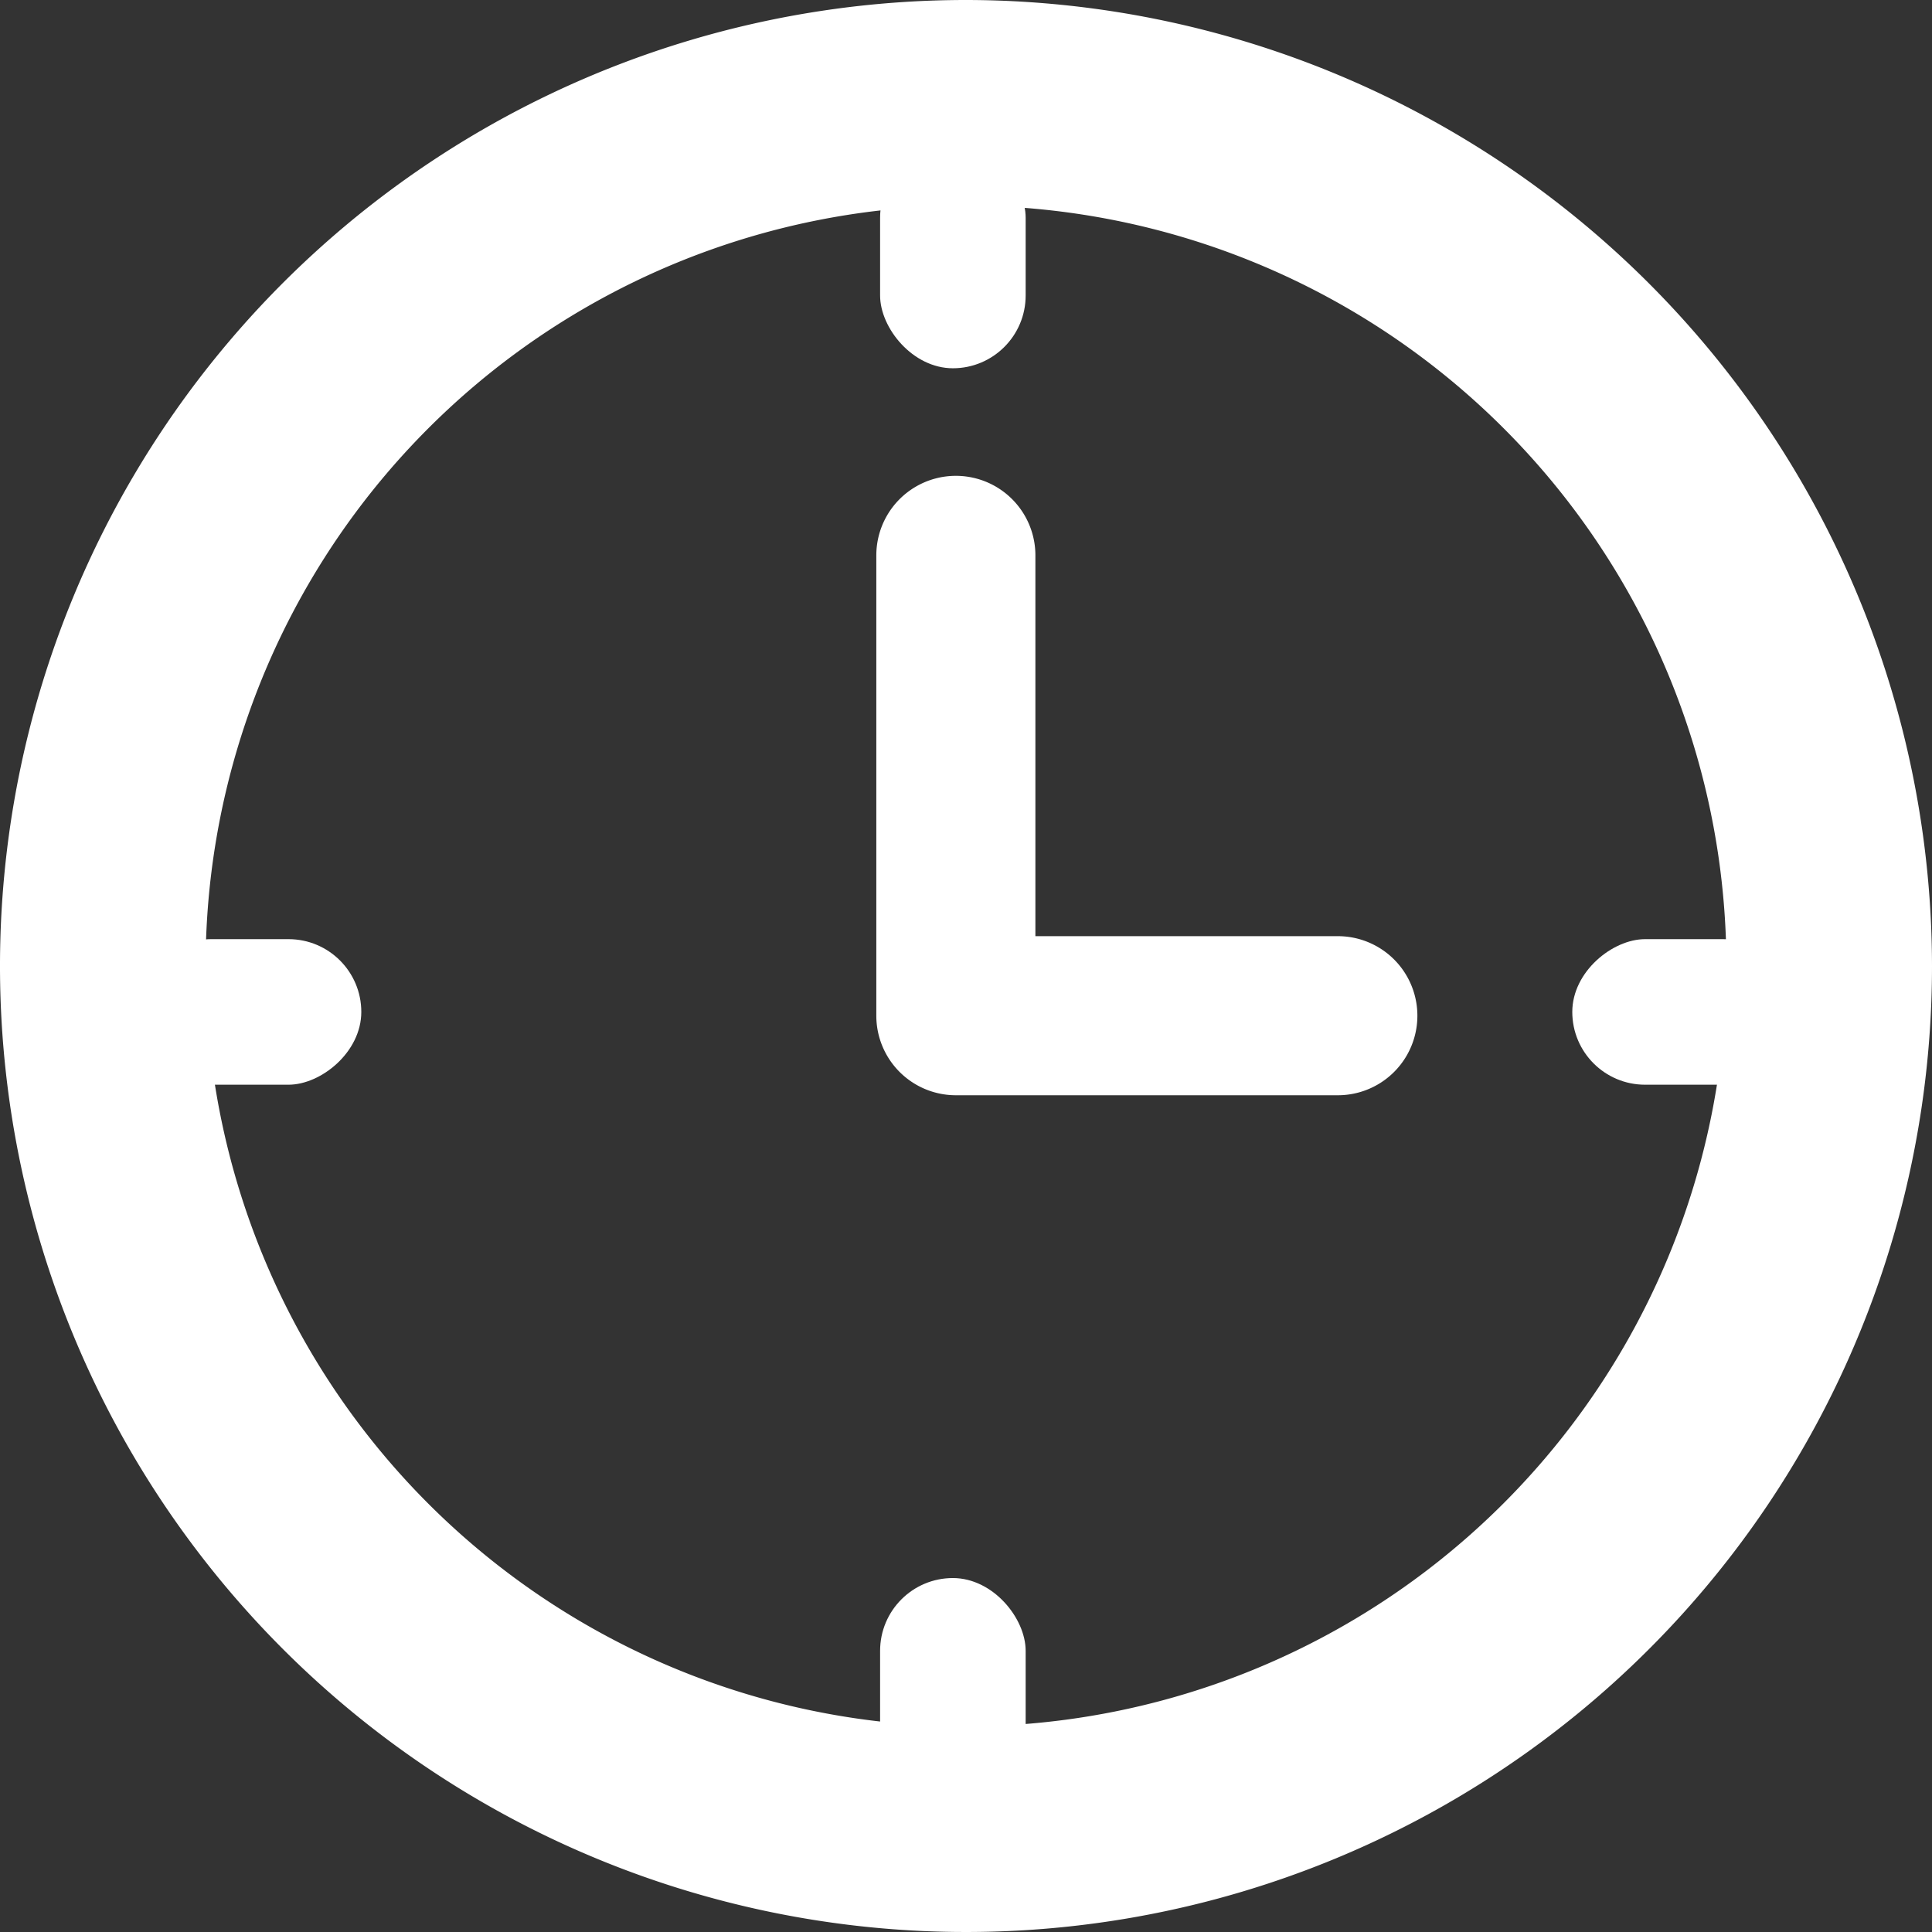 <svg id="Capa_1" data-name="Capa 1" xmlns="http://www.w3.org/2000/svg" viewBox="0 0 97.16 97.16"><rect x="0" y="0" width="97.16" height="97.16" fill="#333333" stroke="none"/><defs><style>.cls-1{fill:#fff;}</style></defs><title>ss</title><path class="cls-1" d="M48.58,0A48.58,48.58,0,1,0,97.16,48.58,48.63,48.63,0,0,0,48.58,0Zm0,86.82A38.24,38.24,0,1,1,86.82,48.58,38.28,38.28,0,0,1,48.58,86.82Z"/><path class="cls-1" d="M67.28,47.08H52.07V27.93a4,4,0,0,0-8,0V51.08a4,4,0,0,0,4,4H67.28a4,4,0,0,0,0-8Z"/><rect class="cls-1" x="44.26" y="7.29" width="7.32" height="11.23" rx="3.66"/><rect class="cls-1" x="44.26" y="79.36" width="7.32" height="11.23" rx="3.66"/><rect class="cls-1" x="8.89" y="45.27" width="7.32" height="11.23" rx="3.66" transform="translate(63.44 38.34) rotate(90)"/><rect class="cls-1" x="81.02" y="45.27" width="7.32" height="11.23" rx="3.66" transform="translate(135.57 -33.79) rotate(90)"/></svg>